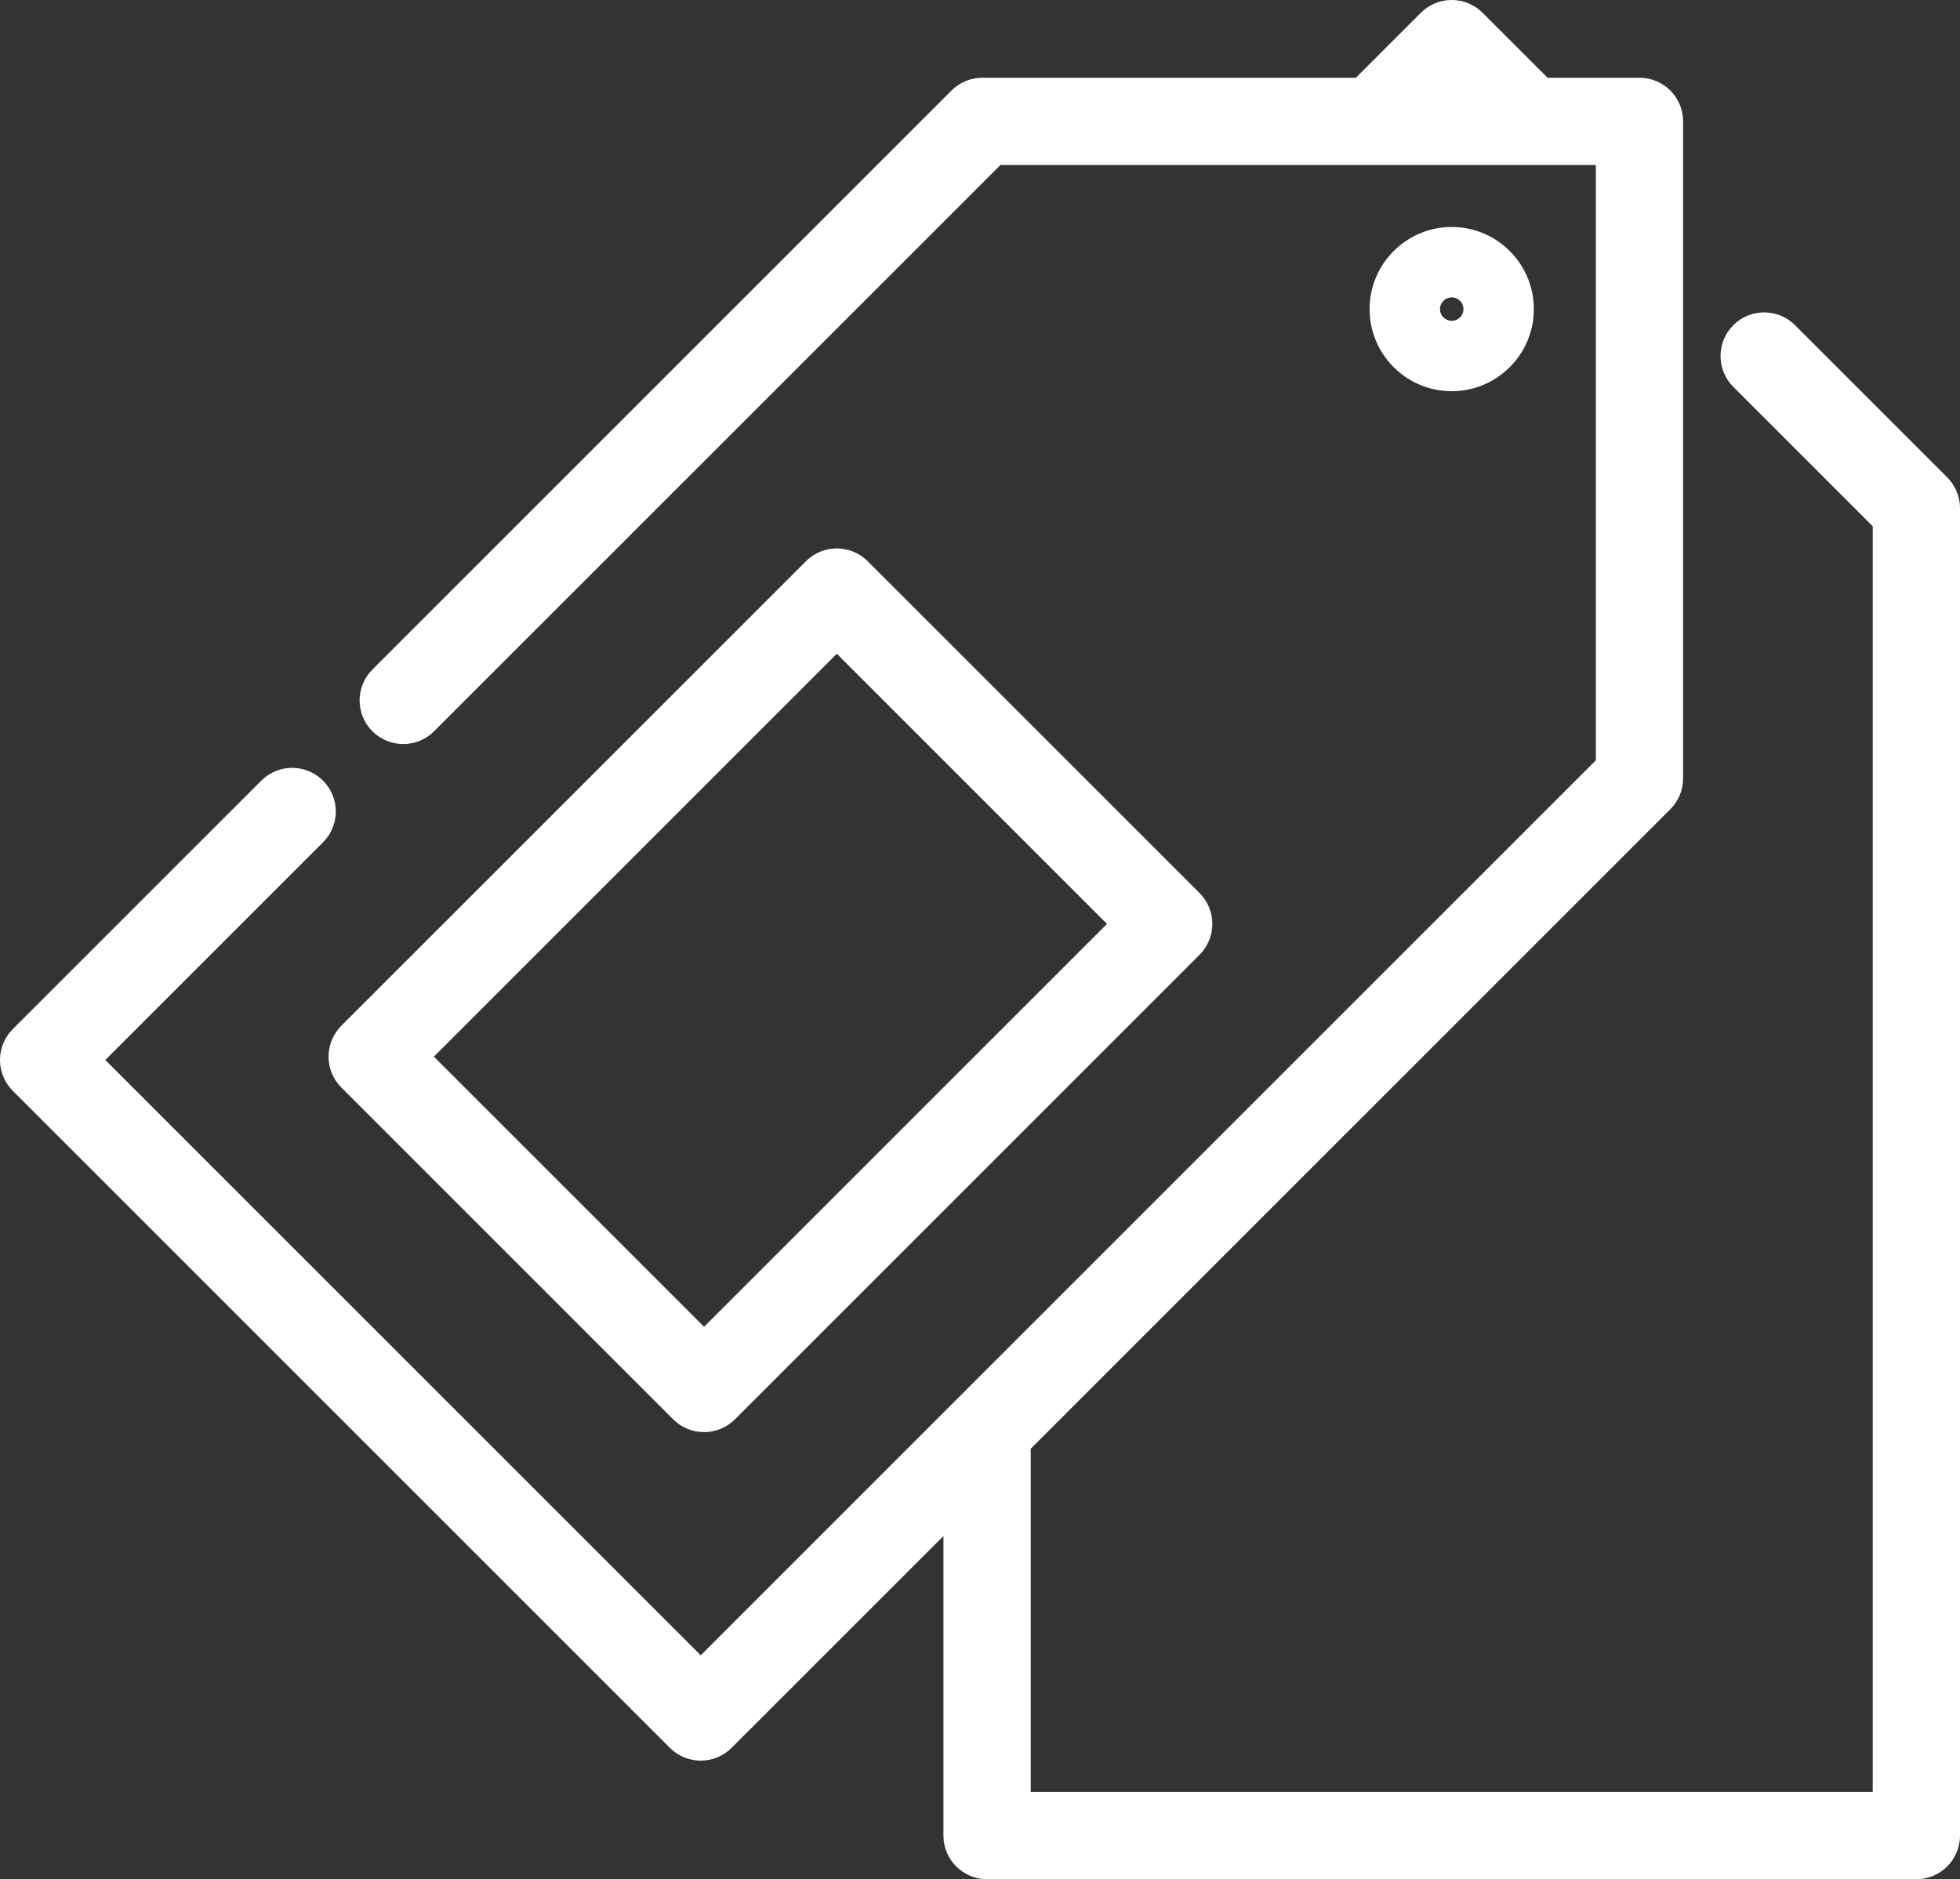 <?xml version="1.0" encoding="UTF-8" standalone="no"?>
<svg version="1.1" xmlns="http://www.w3.org/2000/svg" xmlns:xlink="http://www.w3.org/1999/xlink" width="774.661" height="742.831">
	<rect width="100%" height="100%" fill="#333333" stroke="none"/>
	<path id="dp_path001" transform="matrix(1,0,0,1,541.304,89.715)" fill="white" stroke="none" stroke-width="0" d="M 64.929,32.465 C 64.929,14.565 50.364,0 32.465,0 C 14.565,0 0,14.565 0,32.465 S 14.565,64.929 32.465,64.929 C 50.364,64.929 64.929,50.364 64.929,32.465 Z M 27.827,32.465 C 27.827,29.908 29.909,27.827 32.465,27.827 C 35.021,27.827 37.103,29.905 37.103,32.465 S 35.021,37.103 32.465,37.103 C 29.909,37.103 27.827,35.024 27.827,32.465 Z "/>
	<path id="dp_path002" transform="matrix(1,0,0,1,3.328,3.328)" fill="white" stroke="white" stroke-width="6.667" d="M 763.924,187.719 L 703.776,127.568 C 698.344,122.136 689.535,122.136 684.1,127.568 C 678.668,133.004 678.668,141.812 684.1,147.245 L 740.175,203.32 L 740.175,708.344 L 400.712,708.344 L 400.712,567.975 L 654.484,314.201 C 657.095,311.591 658.56,308.052 658.56,304.361 L 658.56,44.648 C 658.56,36.961 652.331,30.736 644.647,30.736 L 606.94,30.736 L 580.28,4.075 C 574.847,-1.357 566.036,-1.357 560.604,4.075 L 533.943,30.736 L 384.929,30.736 C 381.24,30.736 377.7,32.201 375.093,34.809 L 146.209,263.696 C 140.776,269.132 140.776,277.94 146.209,283.373 C 151.643,288.804 160.453,288.804 165.885,283.373 L 390.696,58.56 L 630.732,58.56 L 630.732,298.596 L 377.064,552.268 C 376.995,552.335 273.625,655.707 273.625,655.707 L 33.589,415.667 L 121.981,327.279 C 127.415,321.843 127.415,313.033 121.981,307.601 C 116.548,302.169 107.737,302.169 102.307,307.601 L 4.076,405.827 C -1.357,411.263 -1.357,420.071 4.076,425.504 L 263.788,685.217 C 266.505,687.933 270.067,689.291 273.625,689.291 S 280.748,687.933 283.463,685.217 L 372.883,595.797 L 372.883,722.253 C 372.883,729.94 379.112,736.168 386.796,736.168 L 754.087,736.168 C 761.771,736.168 767.999,729.94 767.999,722.253 L 767.999,197.559 C 768,193.867 766.535,190.328 763.924,187.719 Z "/>
	<path id="dp_path003" transform="matrix(1,0,0,1,133.184,220.119)" fill="white" stroke="white" stroke-width="6.667" d="M 135.249,338.573 C 137.859,341.181 141.399,342.647 145.087,342.647 C 148.776,342.647 152.316,341.181 154.924,338.573 L 338.568,154.928 C 341.179,152.317 342.644,148.78 342.644,145.088 C 342.644,141.396 341.179,137.861 338.568,135.248 L 207.395,4.075 C 201.963,-1.357 193.151,-1.357 187.72,4.075 L 4.076,187.717 C 1.467,190.328 0,193.868 0,197.557 S 1.467,204.785 4.076,207.397 Z M 197.559,33.589 L 309.056,145.088 L 145.087,309.057 L 33.588,197.56 Z "/>
</svg>